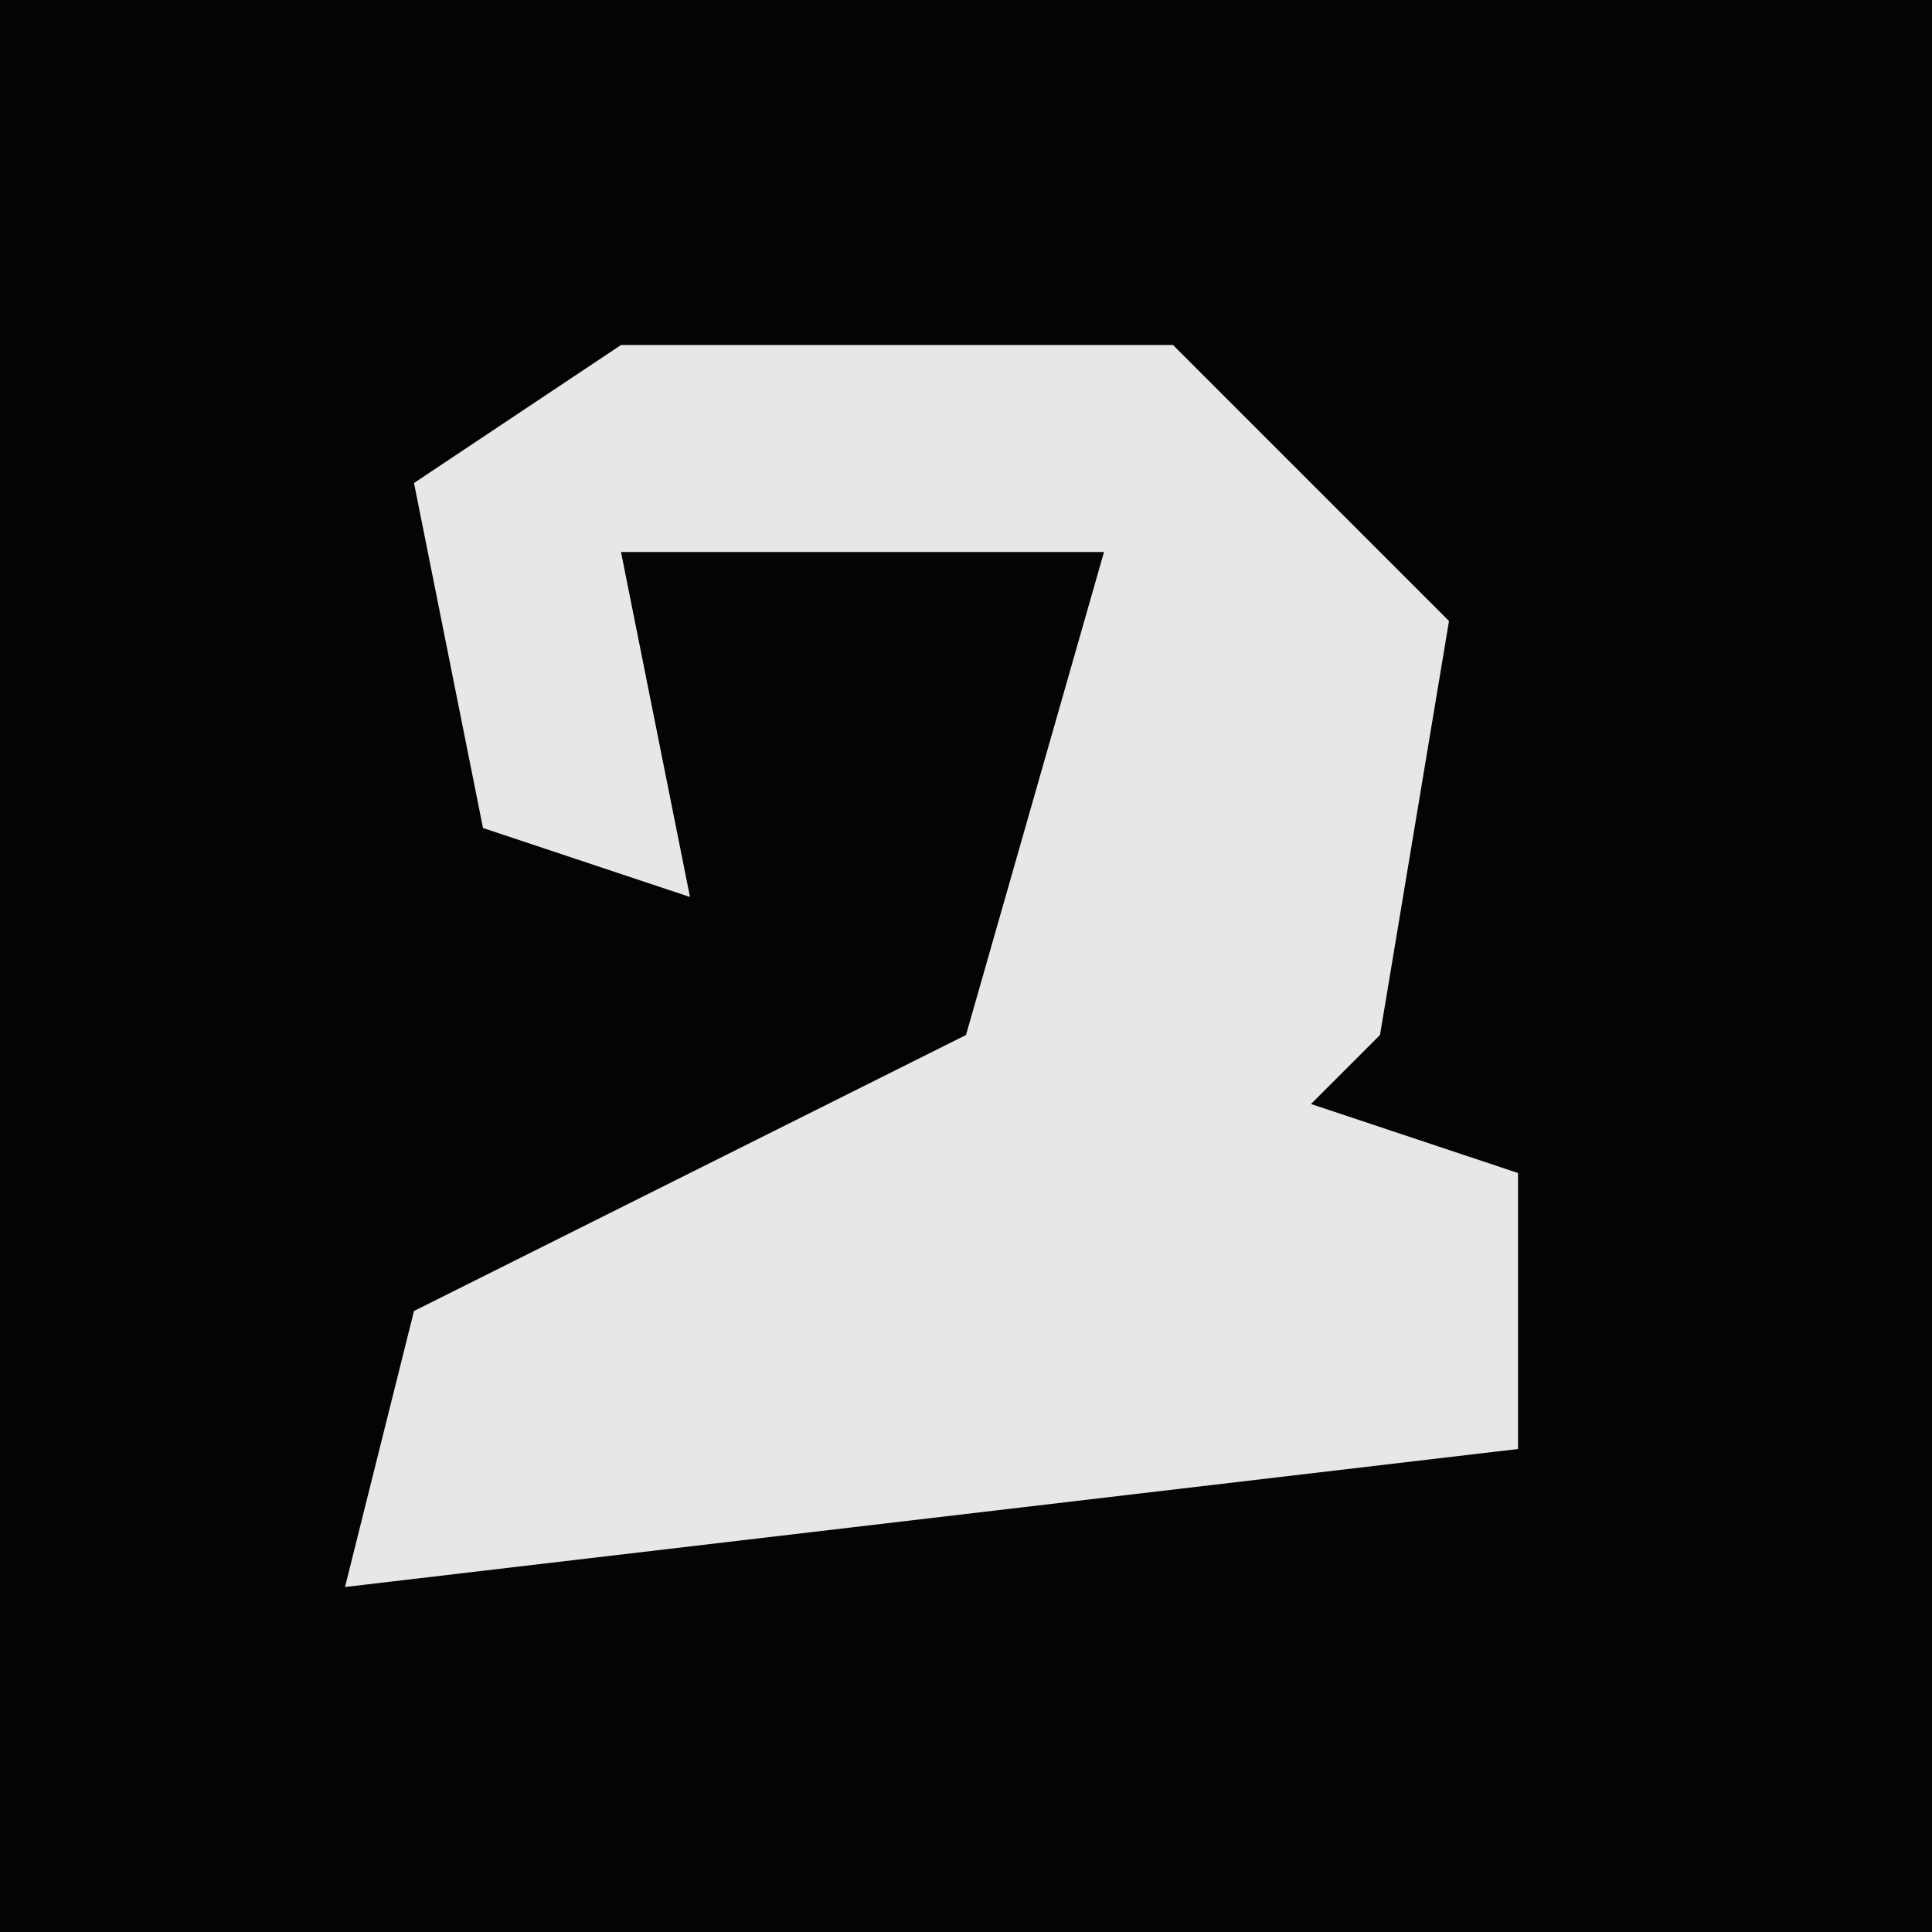 <?xml version="1.0" encoding="UTF-8"?>
<svg version="1.1" xmlns="http://www.w3.org/2000/svg" width="28" height="28">
<path d="M0,0 L28,0 L28,28 L0,28 Z " fill="#040404" transform="translate(0,0)"/>
<path d="M0,0 L8,0 L12,4 L11,10 L10,11 L13,12 L13,16 L-4,18 L-3,14 L5,10 L7,3 L0,3 L1,8 L-2,7 L-3,2 Z " fill="#E7E7E7" transform="translate(9,5)"/>
</svg>
